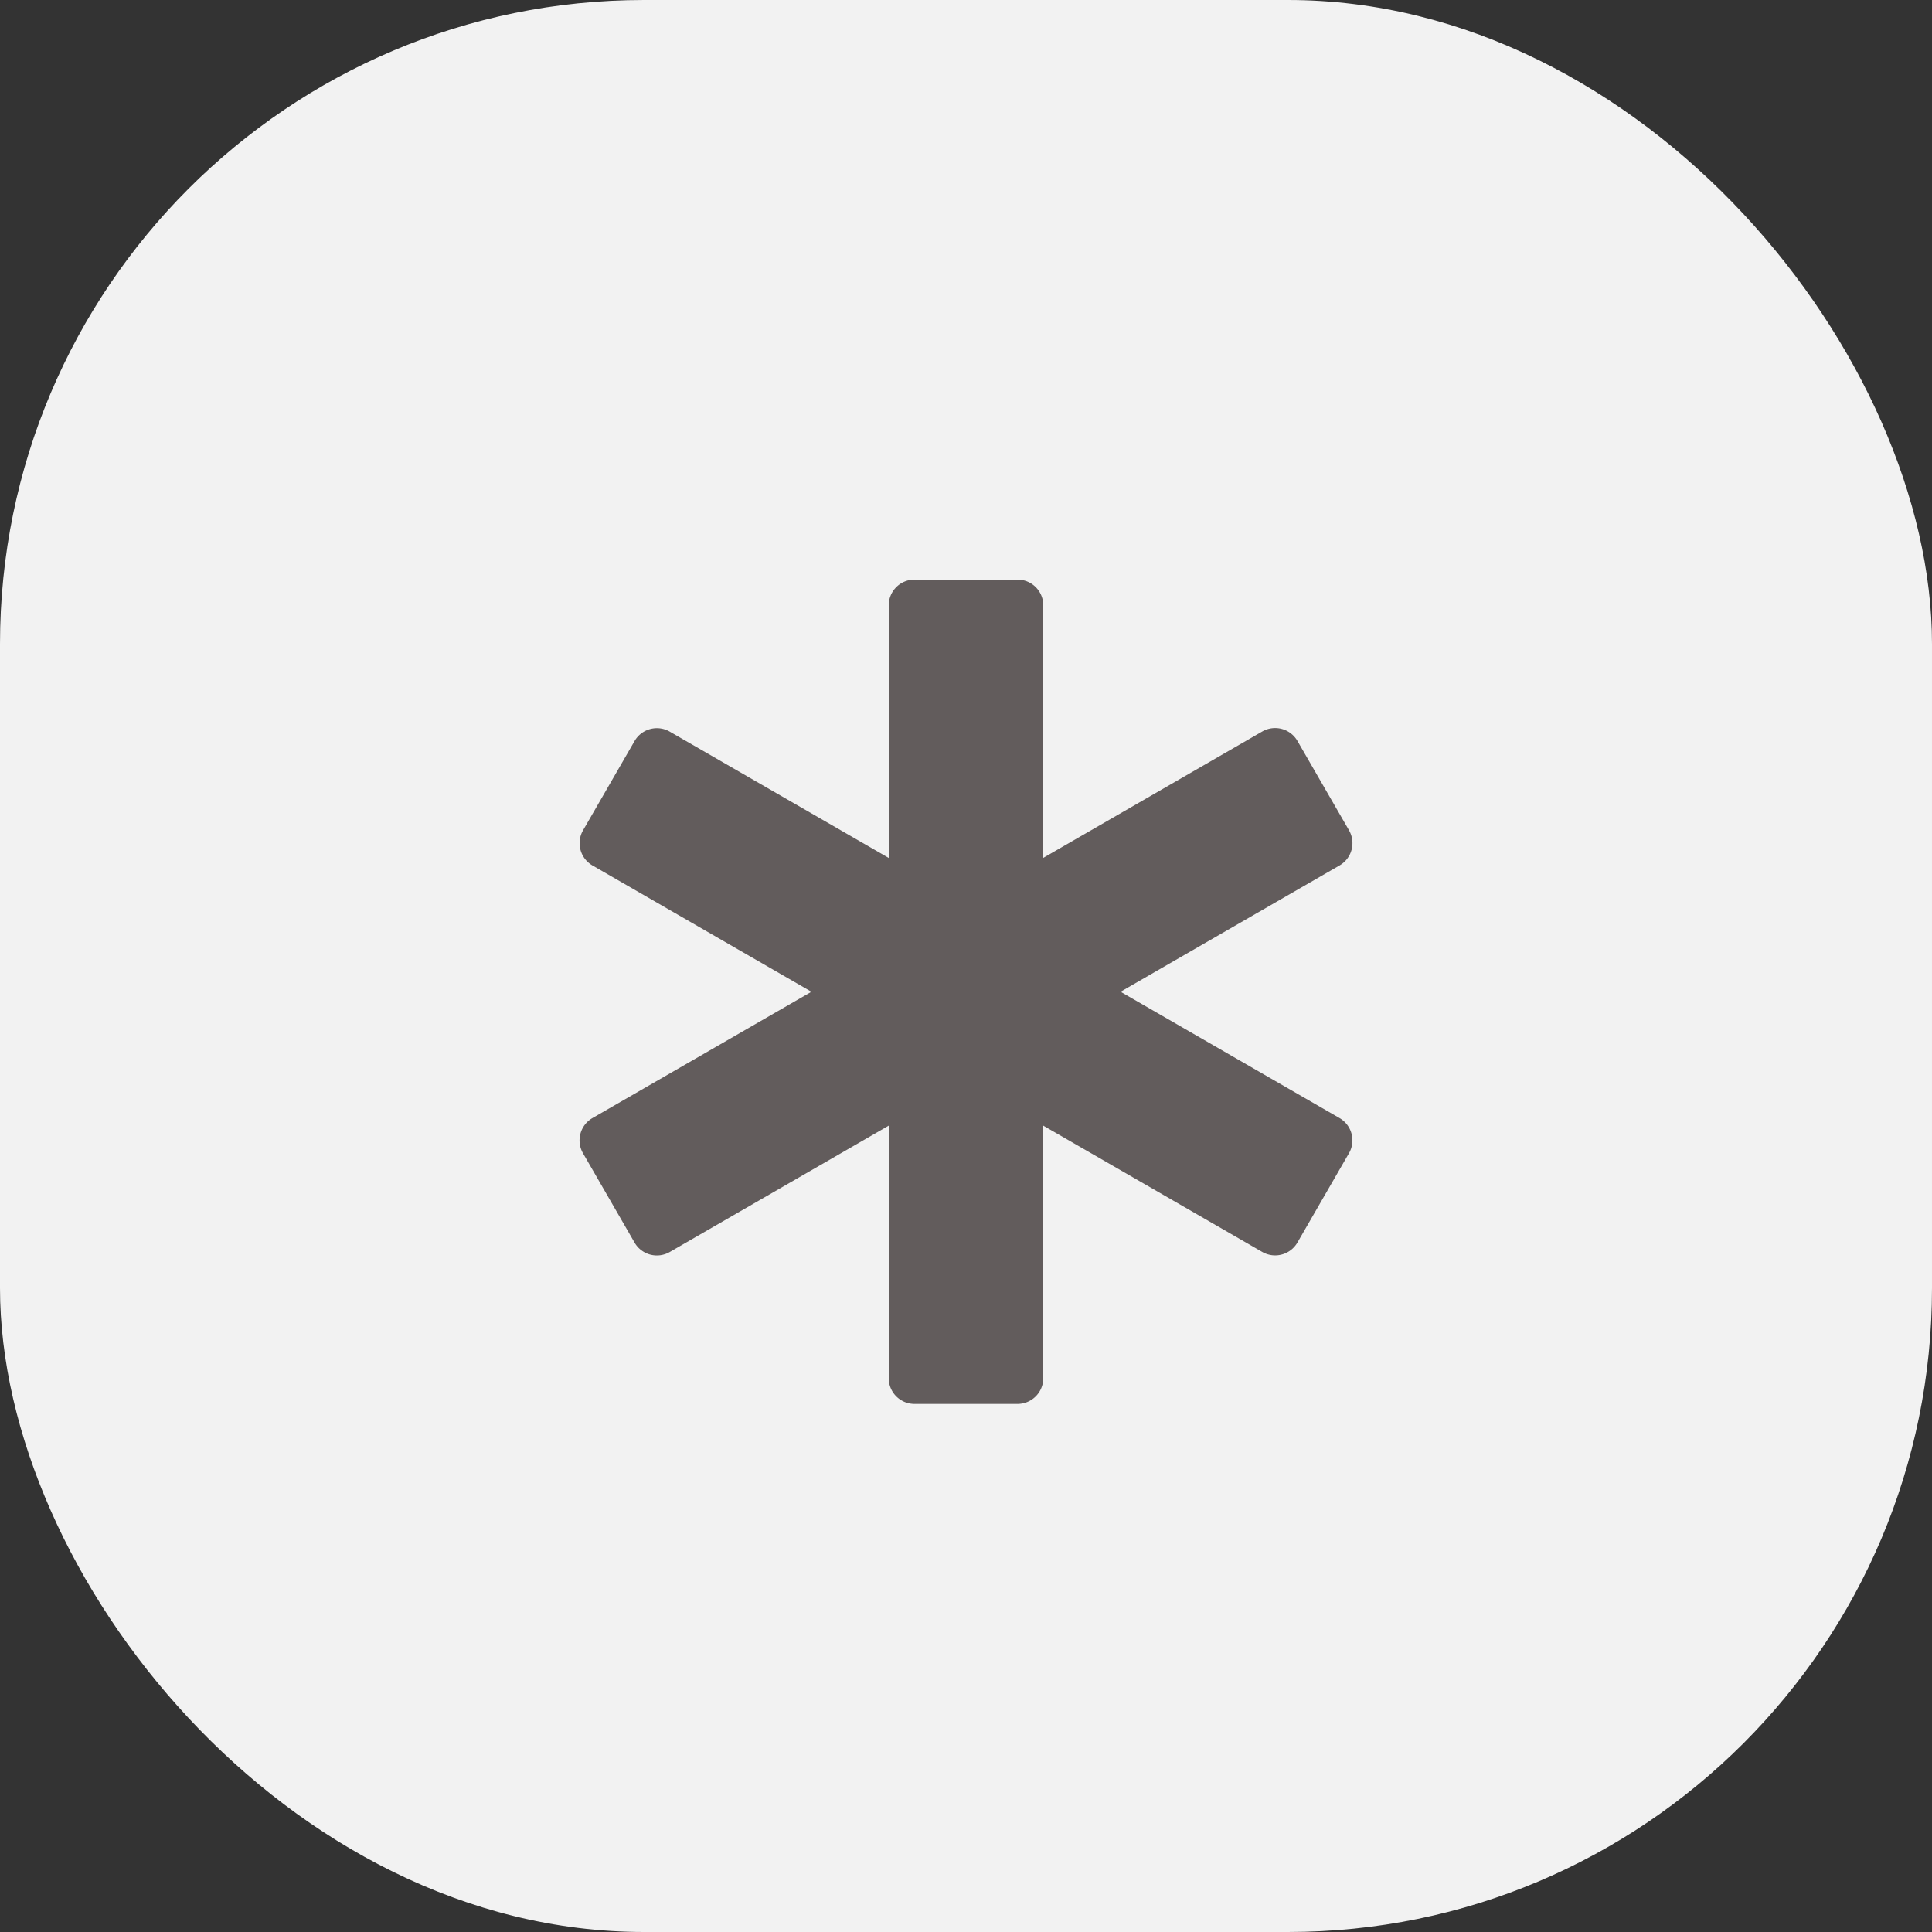 <svg xmlns="http://www.w3.org/2000/svg" width="30" height="30" viewBox="0 0 30 30"><rect x="0" y="0" width="30" height="30" fill="#333333" stroke="none"/><defs><style>.a{fill:#f2f2f2;}.b{fill:#625c5c;}</style></defs><g transform="translate(-90 -151)"><g transform="translate(-1432 -15)"><rect class="a" width="30" height="30" rx="10" transform="translate(1522 166)"/></g><path class="b" d="M11.8,8.361,8.4,6.4l3.4-1.961a.4.4,0,0,0,.147-.547l-.8-1.386a.4.4,0,0,0-.547-.147L7.2,4.321V.4A.4.4,0,0,0,6.8,0H5.2a.4.4,0,0,0-.4.4V4.322L1.4,2.361a.4.4,0,0,0-.547.147l-.8,1.386A.4.4,0,0,0,.2,4.439L3.6,6.4.2,8.361a.4.4,0,0,0-.147.547l.8,1.386a.4.4,0,0,0,.547.147L4.8,8.479V12.4a.4.4,0,0,0,.4.4H6.8a.4.4,0,0,0,.4-.4V8.479l3.4,1.961a.4.4,0,0,0,.547-.147l.8-1.386A.4.4,0,0,0,11.8,8.361Z" transform="translate(99 160)"/></g></svg>